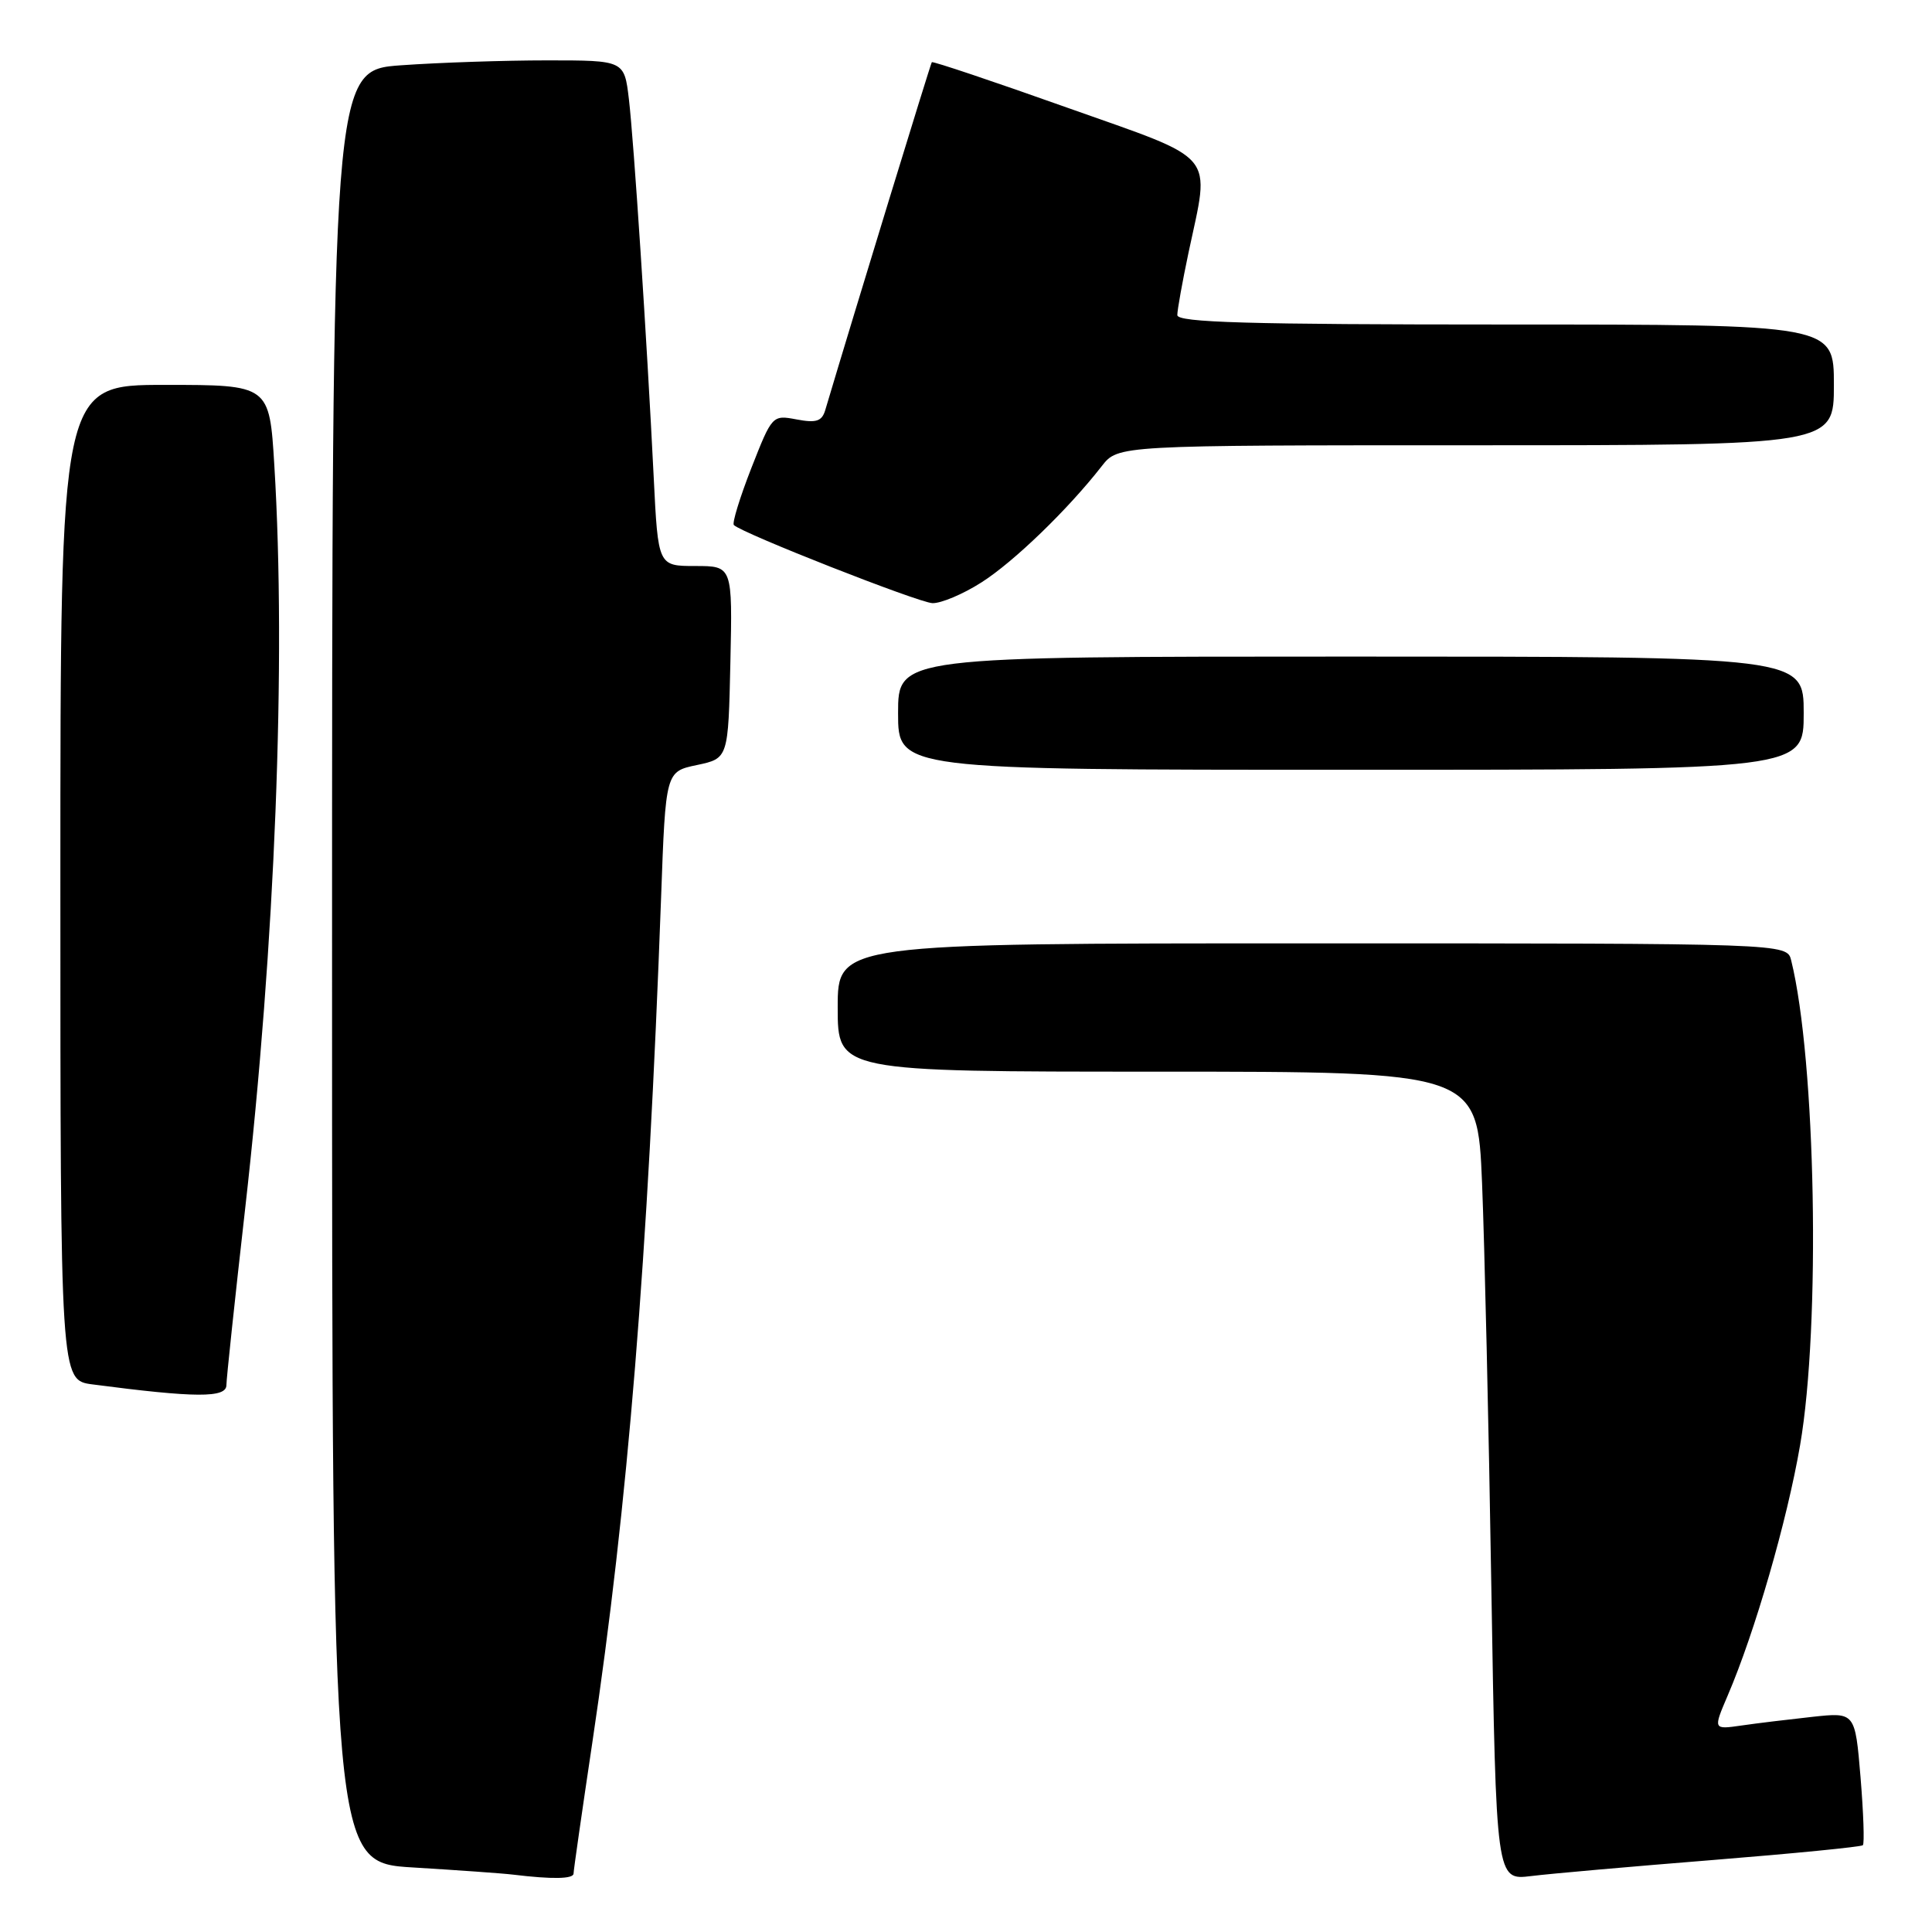 <?xml version="1.0" encoding="UTF-8" standalone="no"?>
<!DOCTYPE svg PUBLIC "-//W3C//DTD SVG 1.1//EN" "http://www.w3.org/Graphics/SVG/1.1/DTD/svg11.dtd" >
<svg xmlns="http://www.w3.org/2000/svg" xmlns:xlink="http://www.w3.org/1999/xlink" version="1.1" viewBox="0 0 256 256">
 <g >
 <path fill="currentColor"
d=" M 76.00 248.25 C 76.00 247.84 77.12 240.05 78.48 230.94 C 83.20 199.39 85.85 166.78 87.60 118.87 C 88.20 102.24 88.20 102.24 92.35 101.37 C 96.50 100.49 96.50 100.49 96.78 87.75 C 97.06 75.00 97.06 75.00 92.13 75.00 C 87.20 75.00 87.20 75.00 86.62 63.25 C 85.70 44.75 83.99 18.72 83.33 13.12 C 82.72 8.00 82.72 8.00 72.51 8.00 C 66.90 8.00 58.19 8.29 53.15 8.65 C 44.00 9.30 44.00 9.30 44.00 128.05 C 44.00 246.81 44.00 246.81 54.75 247.45 C 60.66 247.81 66.62 248.23 68.00 248.40 C 73.19 249.03 76.00 248.98 76.00 248.25 Z  M 226.97 246.46 C 237.67 245.60 246.61 244.72 246.84 244.50 C 247.06 244.27 246.92 240.22 246.53 235.48 C 245.81 226.88 245.81 226.88 240.16 227.49 C 237.04 227.83 232.81 228.34 230.75 228.64 C 227.00 229.18 227.00 229.18 228.92 224.69 C 232.53 216.28 236.80 201.51 238.52 191.50 C 241.26 175.64 240.61 140.46 237.34 127.25 C 236.78 125.00 236.78 125.00 173.89 125.00 C 111.00 125.00 111.00 125.00 111.00 133.50 C 111.00 142.00 111.00 142.00 153.39 142.00 C 195.77 142.00 195.77 142.00 196.38 156.75 C 196.71 164.86 197.27 188.97 197.61 210.33 C 198.25 249.15 198.25 249.15 202.87 248.59 C 205.42 248.27 216.26 247.32 226.97 246.46 Z  M 30.00 183.53 C 30.00 182.73 31.11 172.27 32.47 160.28 C 36.46 125.15 37.94 87.63 36.35 61.66 C 35.70 51.00 35.70 51.00 21.85 51.00 C 8.00 51.00 8.00 51.00 8.00 116.94 C 8.00 182.88 8.00 182.88 12.25 183.44 C 25.93 185.23 30.00 185.25 30.00 183.53 Z  M 239.00 94.50 C 239.00 87.00 239.00 87.00 179.00 87.00 C 119.00 87.00 119.00 87.00 119.00 94.50 C 119.00 102.00 119.00 102.00 179.00 102.00 C 239.00 102.00 239.00 102.00 239.00 94.50 Z  M 130.05 77.17 C 134.33 74.45 141.53 67.49 146.00 61.75 C 148.15 59.00 148.15 59.00 195.57 59.00 C 243.00 59.00 243.00 59.00 243.00 51.00 C 243.00 43.00 243.00 43.00 199.50 43.00 C 165.36 43.00 156.00 42.73 156.00 41.75 C 156.00 41.06 156.67 37.35 157.48 33.50 C 160.35 19.96 161.58 21.42 141.34 14.24 C 131.64 10.79 123.59 8.09 123.47 8.24 C 123.30 8.44 113.29 41.11 109.35 54.34 C 108.91 55.82 108.16 56.07 105.57 55.58 C 102.34 54.97 102.31 55.01 99.55 62.04 C 98.03 65.93 96.99 69.32 97.24 69.57 C 98.32 70.66 121.68 79.84 123.55 79.92 C 124.68 79.96 127.61 78.73 130.05 77.17 Z "/>
</g>
</svg>